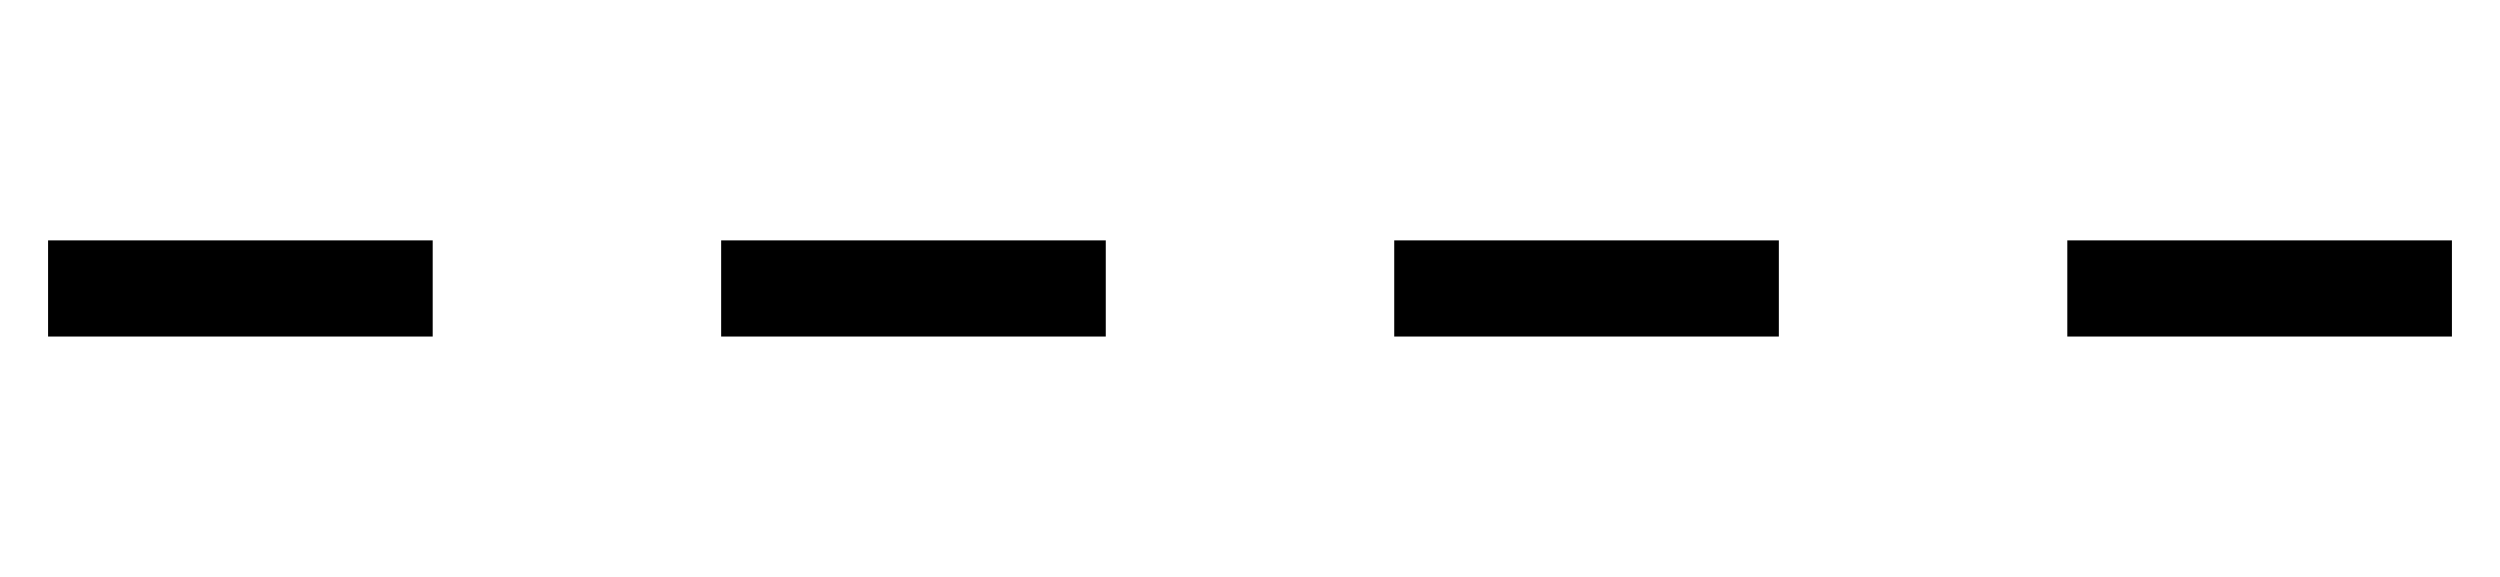 <?xml version="1.0" encoding="UTF-8" standalone="no"?>
<svg width="52px" height="12px" viewBox="0 0 52 12" version="1.1" xmlns="http://www.w3.org/2000/svg" xmlns:xlink="http://www.w3.org/1999/xlink" xmlns:sketch="http://www.bohemiancoding.com/sketch/ns">
    <!-- Generator: Sketch 3.1.1 (8761) - http://www.bohemiancoding.com/sketch -->
    <title>line-dashed</title>
    <desc>Created with Sketch.</desc>
    <defs></defs>
    <g id="Page-1" stroke="none" stroke-width="1" fill="none" fill-rule="evenodd" sketch:type="MSPage">
        <g id="line-dashed" sketch:type="MSArtboardGroup" fill="#000000">
            <path d="M1,5 L1,7 L9,7 L9,5 L1,5 Z M15,5 L15,7 L23,7 L23,5 L15,5 Z M29,5 L29,7 L37,7 L37,5 L29,5 Z M43,5 L43,7 L51,7 L51,5 L43,5 Z" sketch:type="MSShapeGroup"></path>
        </g>
    </g>
</svg>